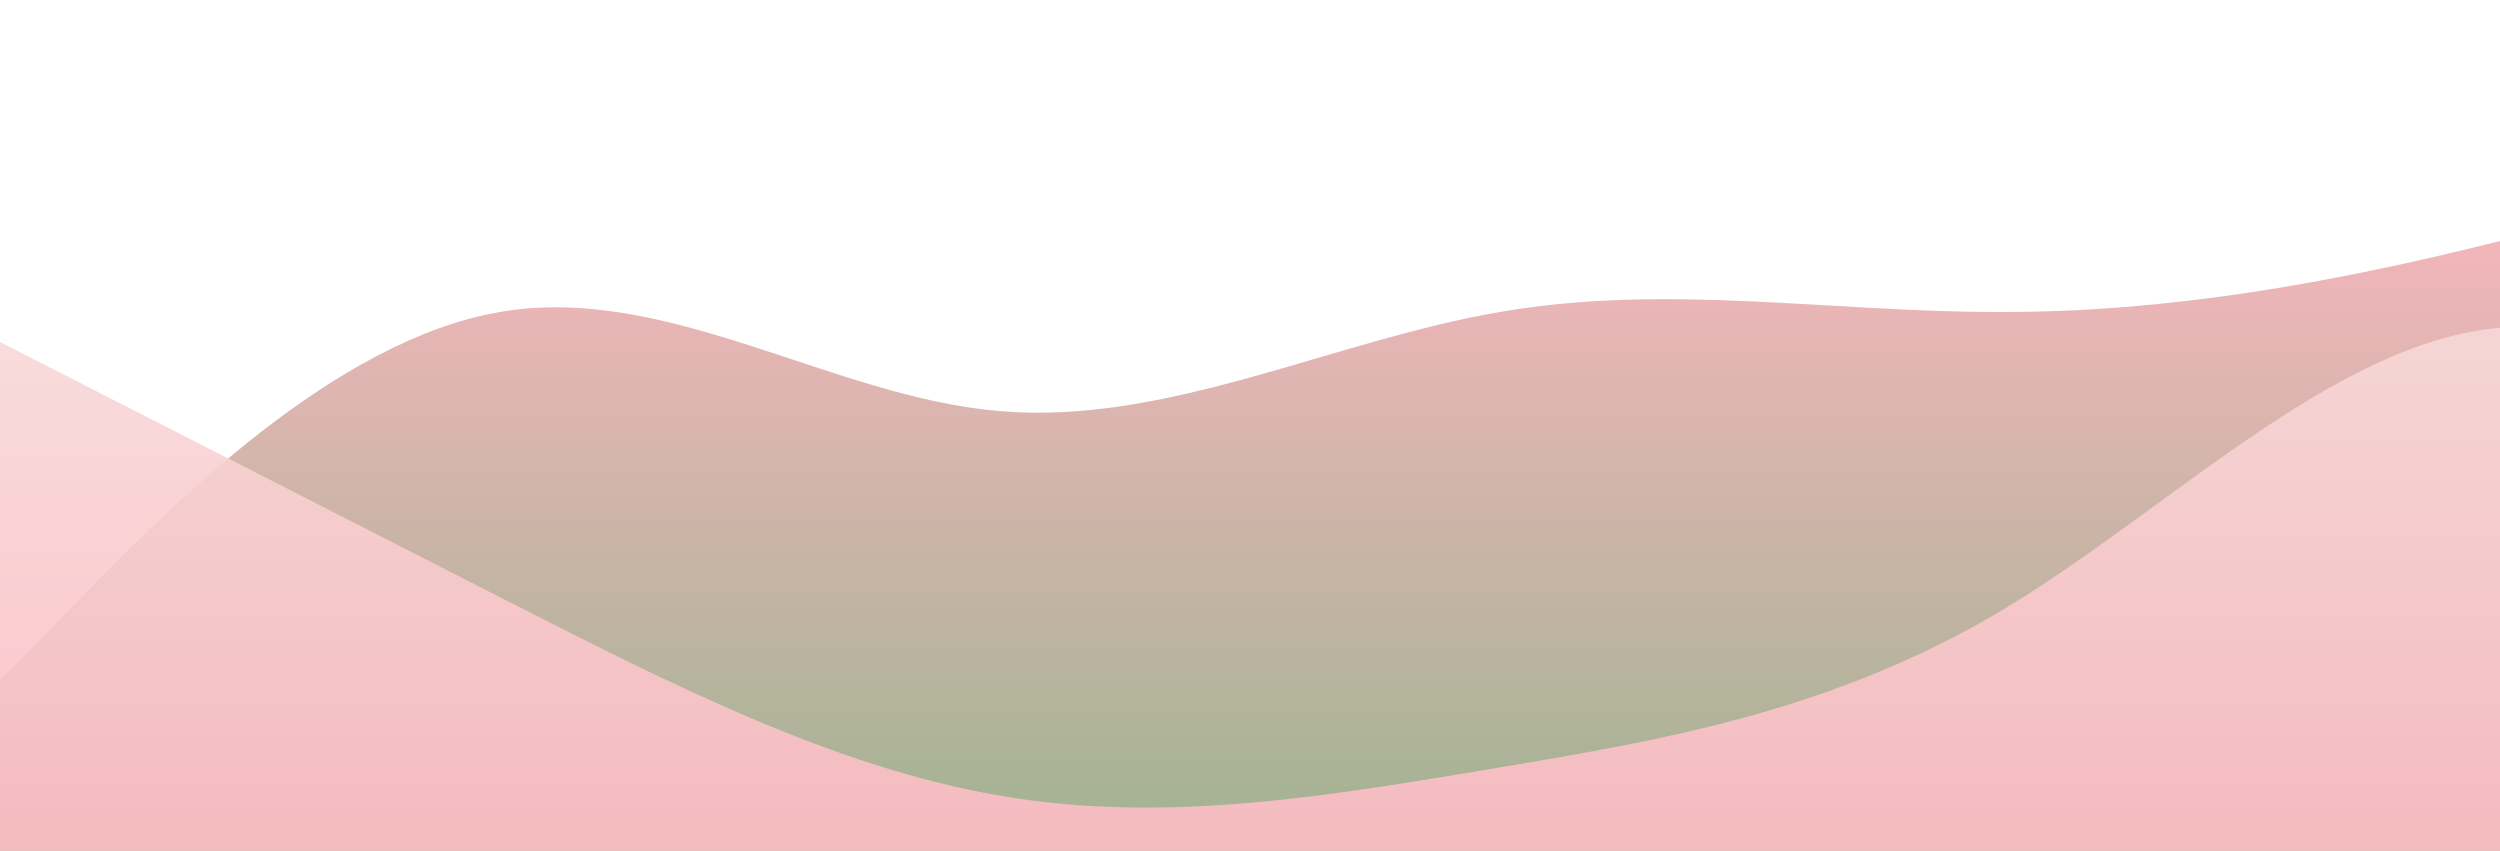 <?xml version="1.0" standalone="no"?>
<svg xmlns:xlink="http://www.w3.org/1999/xlink" id="wave" style="transform:rotate(0deg); transition: 0.3s" viewBox="0 0 1440 490" version="1.1" xmlns="http://www.w3.org/2000/svg"><defs><linearGradient id="sw-gradient-0" x1="0" x2="0" y1="1" y2="0"><stop stop-color="rgba(160, 179, 145, 1)" offset="0%"/><stop stop-color="rgba(255, 182, 193, 1)" offset="100%"/></linearGradient></defs><path style="transform:translate(0, 0px); opacity:1" fill="url(#sw-gradient-0)" d="M0,392L48,343C96,294,192,196,288,179.7C384,163,480,229,576,236.8C672,245,768,196,864,179.7C960,163,1056,180,1152,179.7C1248,180,1344,163,1440,138.8C1536,114,1632,82,1728,114.3C1824,147,1920,245,2016,269.5C2112,294,2208,245,2304,196C2400,147,2496,98,2592,98C2688,98,2784,147,2880,212.3C2976,278,3072,359,3168,343C3264,327,3360,212,3456,196C3552,180,3648,261,3744,269.5C3840,278,3936,212,4032,212.3C4128,212,4224,278,4320,302.2C4416,327,4512,310,4608,318.5C4704,327,4800,359,4896,334.8C4992,310,5088,229,5184,228.7C5280,229,5376,310,5472,326.7C5568,343,5664,294,5760,236.8C5856,180,5952,114,6048,106.2C6144,98,6240,147,6336,147C6432,147,6528,98,6624,89.8C6720,82,6816,114,6864,130.7L6912,147L6912,490L6864,490C6816,490,6720,490,6624,490C6528,490,6432,490,6336,490C6240,490,6144,490,6048,490C5952,490,5856,490,5760,490C5664,490,5568,490,5472,490C5376,490,5280,490,5184,490C5088,490,4992,490,4896,490C4800,490,4704,490,4608,490C4512,490,4416,490,4320,490C4224,490,4128,490,4032,490C3936,490,3840,490,3744,490C3648,490,3552,490,3456,490C3360,490,3264,490,3168,490C3072,490,2976,490,2880,490C2784,490,2688,490,2592,490C2496,490,2400,490,2304,490C2208,490,2112,490,2016,490C1920,490,1824,490,1728,490C1632,490,1536,490,1440,490C1344,490,1248,490,1152,490C1056,490,960,490,864,490C768,490,672,490,576,490C480,490,384,490,288,490C192,490,96,490,48,490L0,490Z"/><defs><linearGradient id="sw-gradient-1" x1="0" x2="0" y1="1" y2="0"><stop stop-color="rgba(255, 182, 193, 1)" offset="0%"/><stop stop-color="rgba(244, 231, 225, 1)" offset="100%"/></linearGradient></defs><path style="transform:translate(0, 50px); opacity:0.9" fill="url(#sw-gradient-1)" d="M0,147L48,171.5C96,196,192,245,288,294C384,343,480,392,576,408.3C672,425,768,408,864,392C960,376,1056,359,1152,302.2C1248,245,1344,147,1440,138.8C1536,131,1632,212,1728,236.8C1824,261,1920,229,2016,245C2112,261,2208,327,2304,294C2400,261,2496,131,2592,73.5C2688,16,2784,33,2880,98C2976,163,3072,278,3168,343C3264,408,3360,425,3456,400.2C3552,376,3648,310,3744,245C3840,180,3936,114,4032,81.7C4128,49,4224,49,4320,114.3C4416,180,4512,310,4608,302.2C4704,294,4800,147,4896,130.7C4992,114,5088,229,5184,285.8C5280,343,5376,343,5472,326.7C5568,310,5664,278,5760,294C5856,310,5952,376,6048,334.8C6144,294,6240,147,6336,73.5C6432,0,6528,0,6624,49C6720,98,6816,196,6864,245L6912,294L6912,490L6864,490C6816,490,6720,490,6624,490C6528,490,6432,490,6336,490C6240,490,6144,490,6048,490C5952,490,5856,490,5760,490C5664,490,5568,490,5472,490C5376,490,5280,490,5184,490C5088,490,4992,490,4896,490C4800,490,4704,490,4608,490C4512,490,4416,490,4320,490C4224,490,4128,490,4032,490C3936,490,3840,490,3744,490C3648,490,3552,490,3456,490C3360,490,3264,490,3168,490C3072,490,2976,490,2880,490C2784,490,2688,490,2592,490C2496,490,2400,490,2304,490C2208,490,2112,490,2016,490C1920,490,1824,490,1728,490C1632,490,1536,490,1440,490C1344,490,1248,490,1152,490C1056,490,960,490,864,490C768,490,672,490,576,490C480,490,384,490,288,490C192,490,96,490,48,490L0,490Z"/></svg>